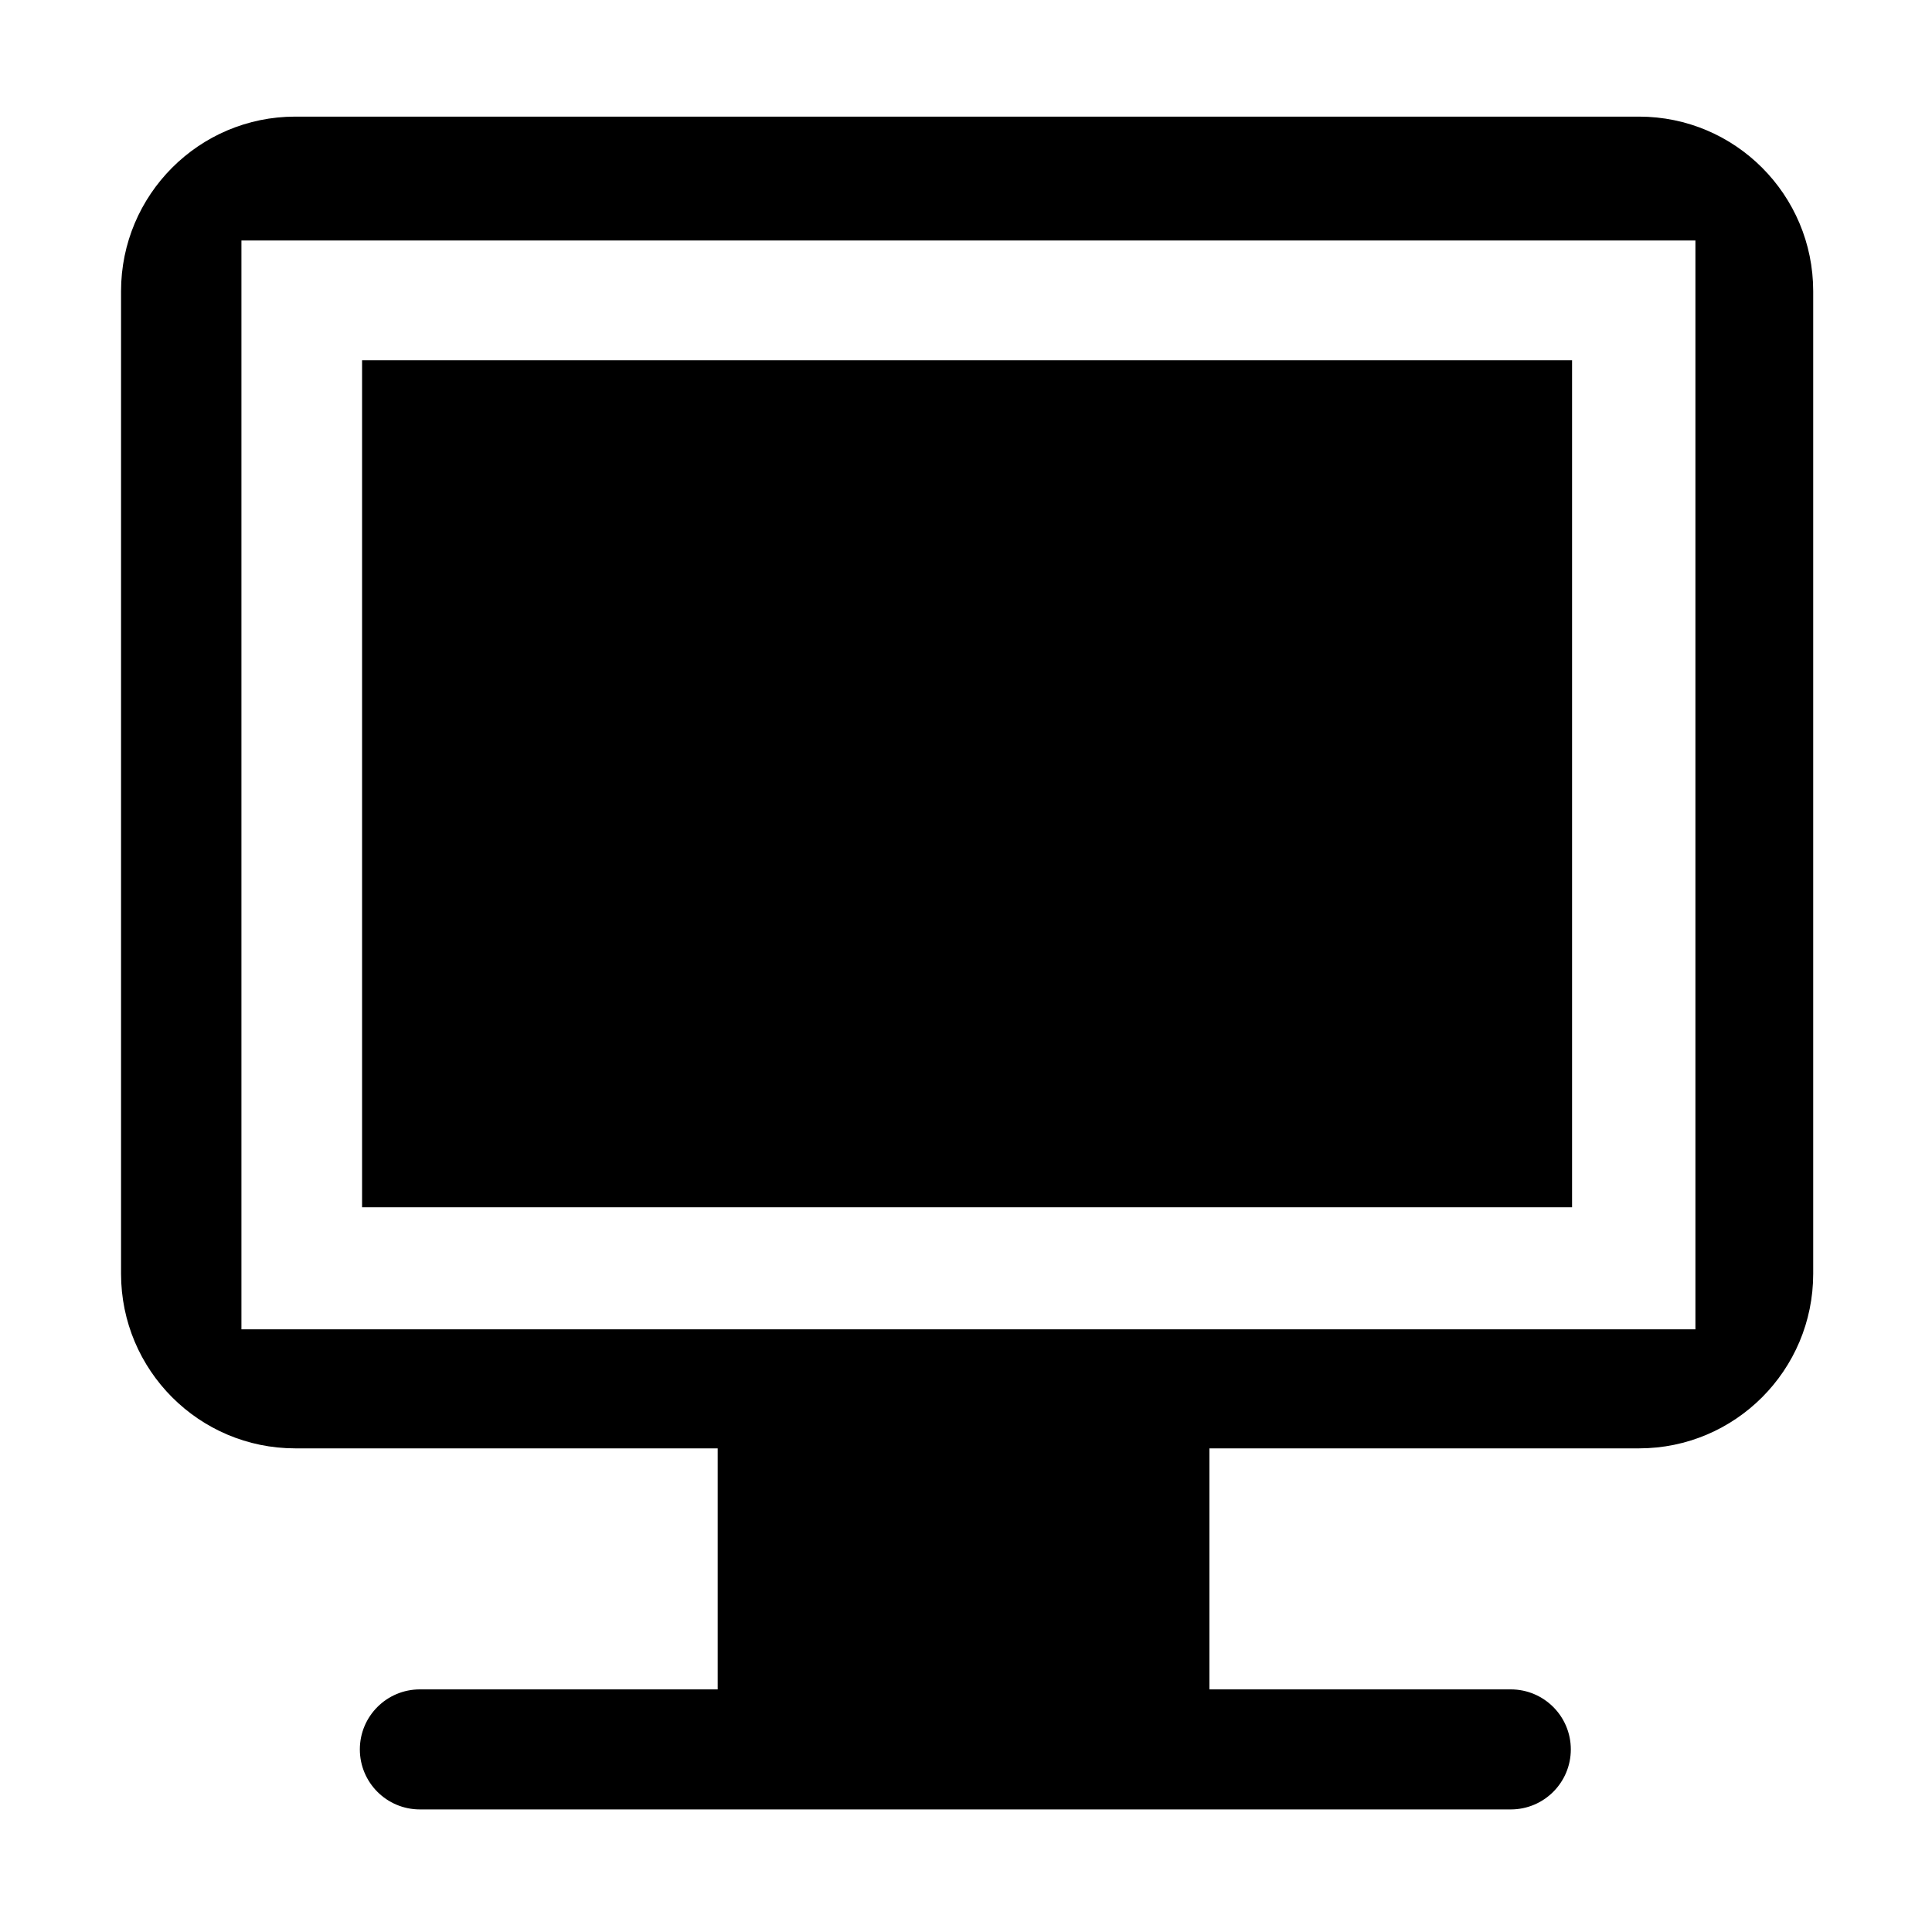 <?xml version="1.0" standalone="no"?><!DOCTYPE svg PUBLIC "-//W3C//DTD SVG 1.1//EN" "http://www.w3.org/Graphics/SVG/1.1/DTD/svg11.dtd"><svg t="1529736789210" class="icon" style="" viewBox="0 0 1024 1024" version="1.1" xmlns="http://www.w3.org/2000/svg" p-id="5305" xmlns:xlink="http://www.w3.org/1999/xlink" width="200" height="200"><defs><style type="text/css"></style></defs><path d="M191.906 190.952l641.318 0 0 448.934L191.906 639.886 191.906 190.952 191.906 190.952zM868.691 61.81 156.494 61.81c-50.994 0-92.339 41.435-92.339 92.554l0 520.745c0 51.116 41.336 92.554 92.339 92.554l223.894 0 0 127.747L222.538 895.41c-17.569 0-31.812 14.246-31.812 31.807 0 17.569 14.242 31.816 31.812 31.816L800.751 959.033c17.569 0 31.816-14.246 31.816-31.816 0-17.561-14.246-31.807-31.816-31.807L641.028 895.41 641.028 767.664l227.664 0c50.999 0 92.342-41.438 92.342-92.554L961.034 154.364C961.033 103.253 919.69 61.81 868.691 61.81L868.691 61.81zM898.611 704.559 127.962 704.559 127.962 127.477l770.648 0L898.61 704.559 898.611 704.559zM898.611 704.559" p-id="5306"></path></svg>